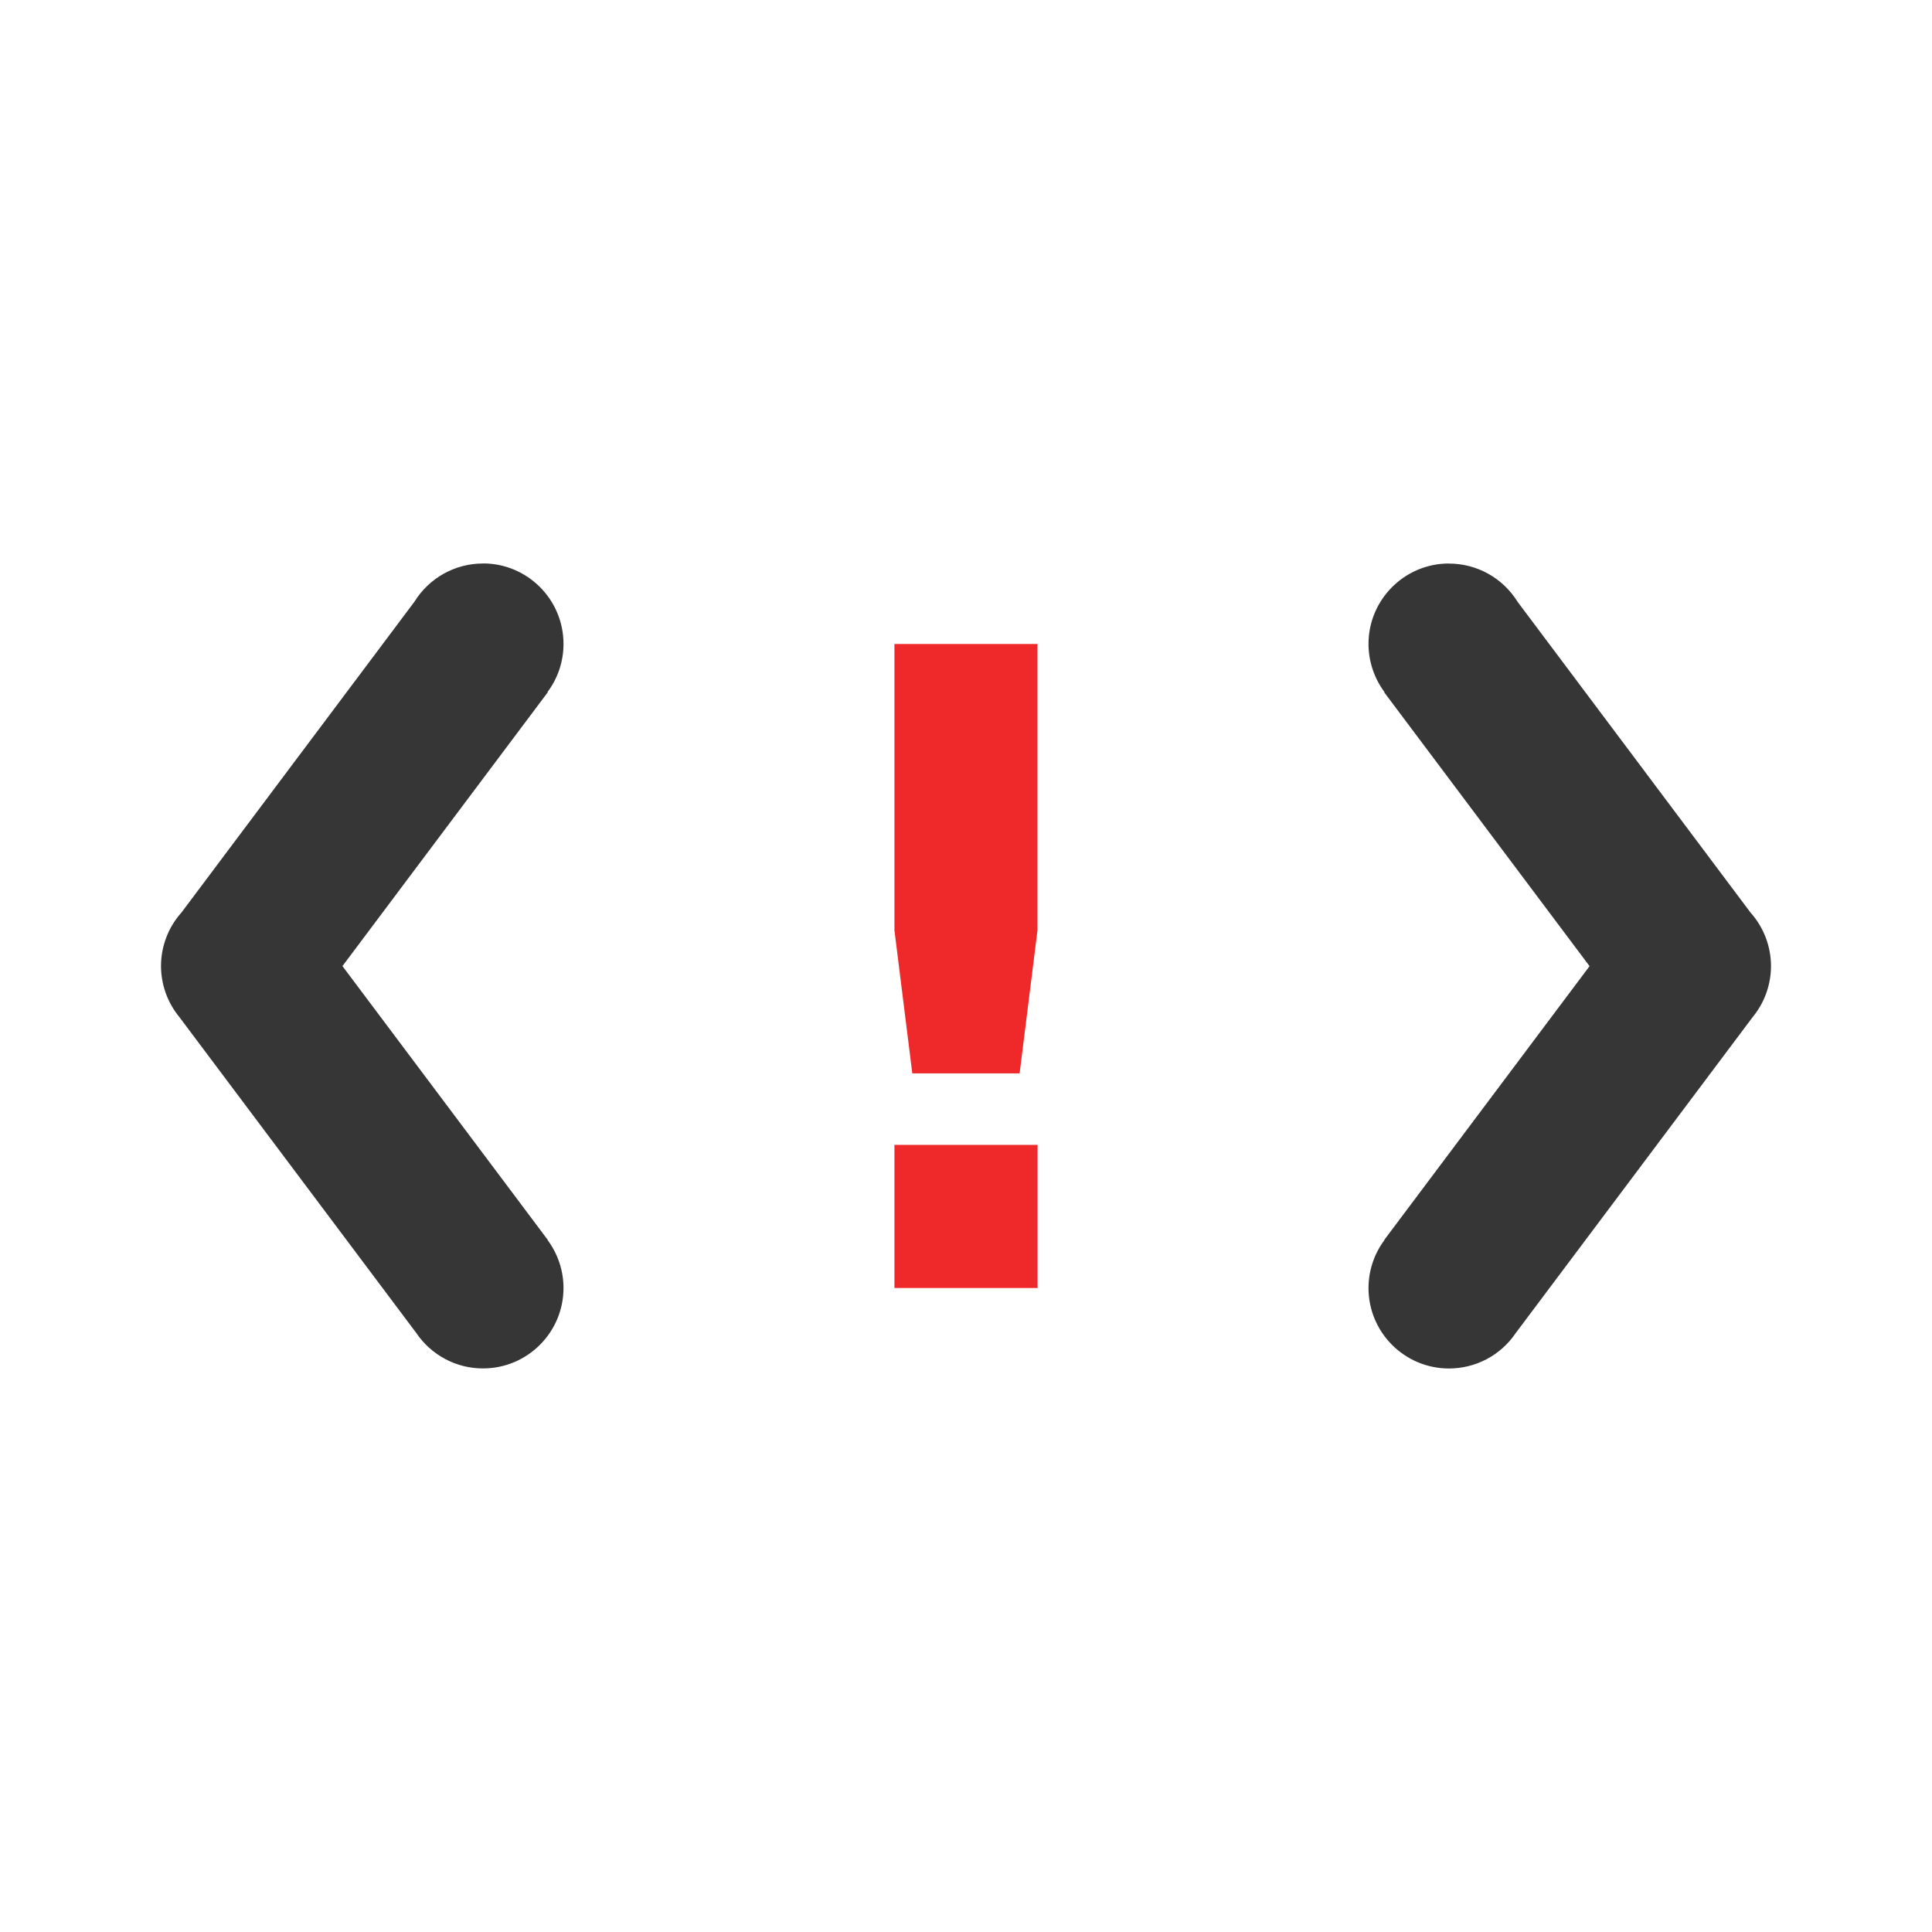 <svg height="24" width="24" xmlns="http://www.w3.org/2000/svg"><path d="m11.111 8v3.556l.222 1.778h1.333l.222-1.778v-3.556zm0 6.222v1.778h1.778v-1.778z" fill="#ef2929"/><g fill="#363636"><path d="m6.002 7c-.348-.001-.671.179-.854.475l-2.894 3.861c-.163.182-.253.418-.254.662-0.0.219.072.433.205.607.009.013.019.025.029.037l2.938 3.918c.186.274.495.439.826.439.552.001 1.001-.446 1.002-.998-0-.215-.069-.423-.197-.596l.002-.002-2.551-3.402 2.551-3.402-.004-.002c.129-.172.199-.381.199-.596.001-.552-.446-1.001-.998-1.002z"/><path d="m17.998 7c-.552.001-.999.45-.998 1.002.001.215.071.424.199.596l-.004.002 2.551 3.402-2.551 3.402.002.002c-.128.172-.197.381-.197.596.001.552.45.999 1.002.998.331-.001.641-.165.826-.439l2.938-3.918c.01-.012.02-.025.029-.037.133-.174.205-.388.205-.607-.001-.244-.091-.48-.254-.662l-2.894-3.861c-.183-.296-.506-.476-.854-.475z"/></g></svg>